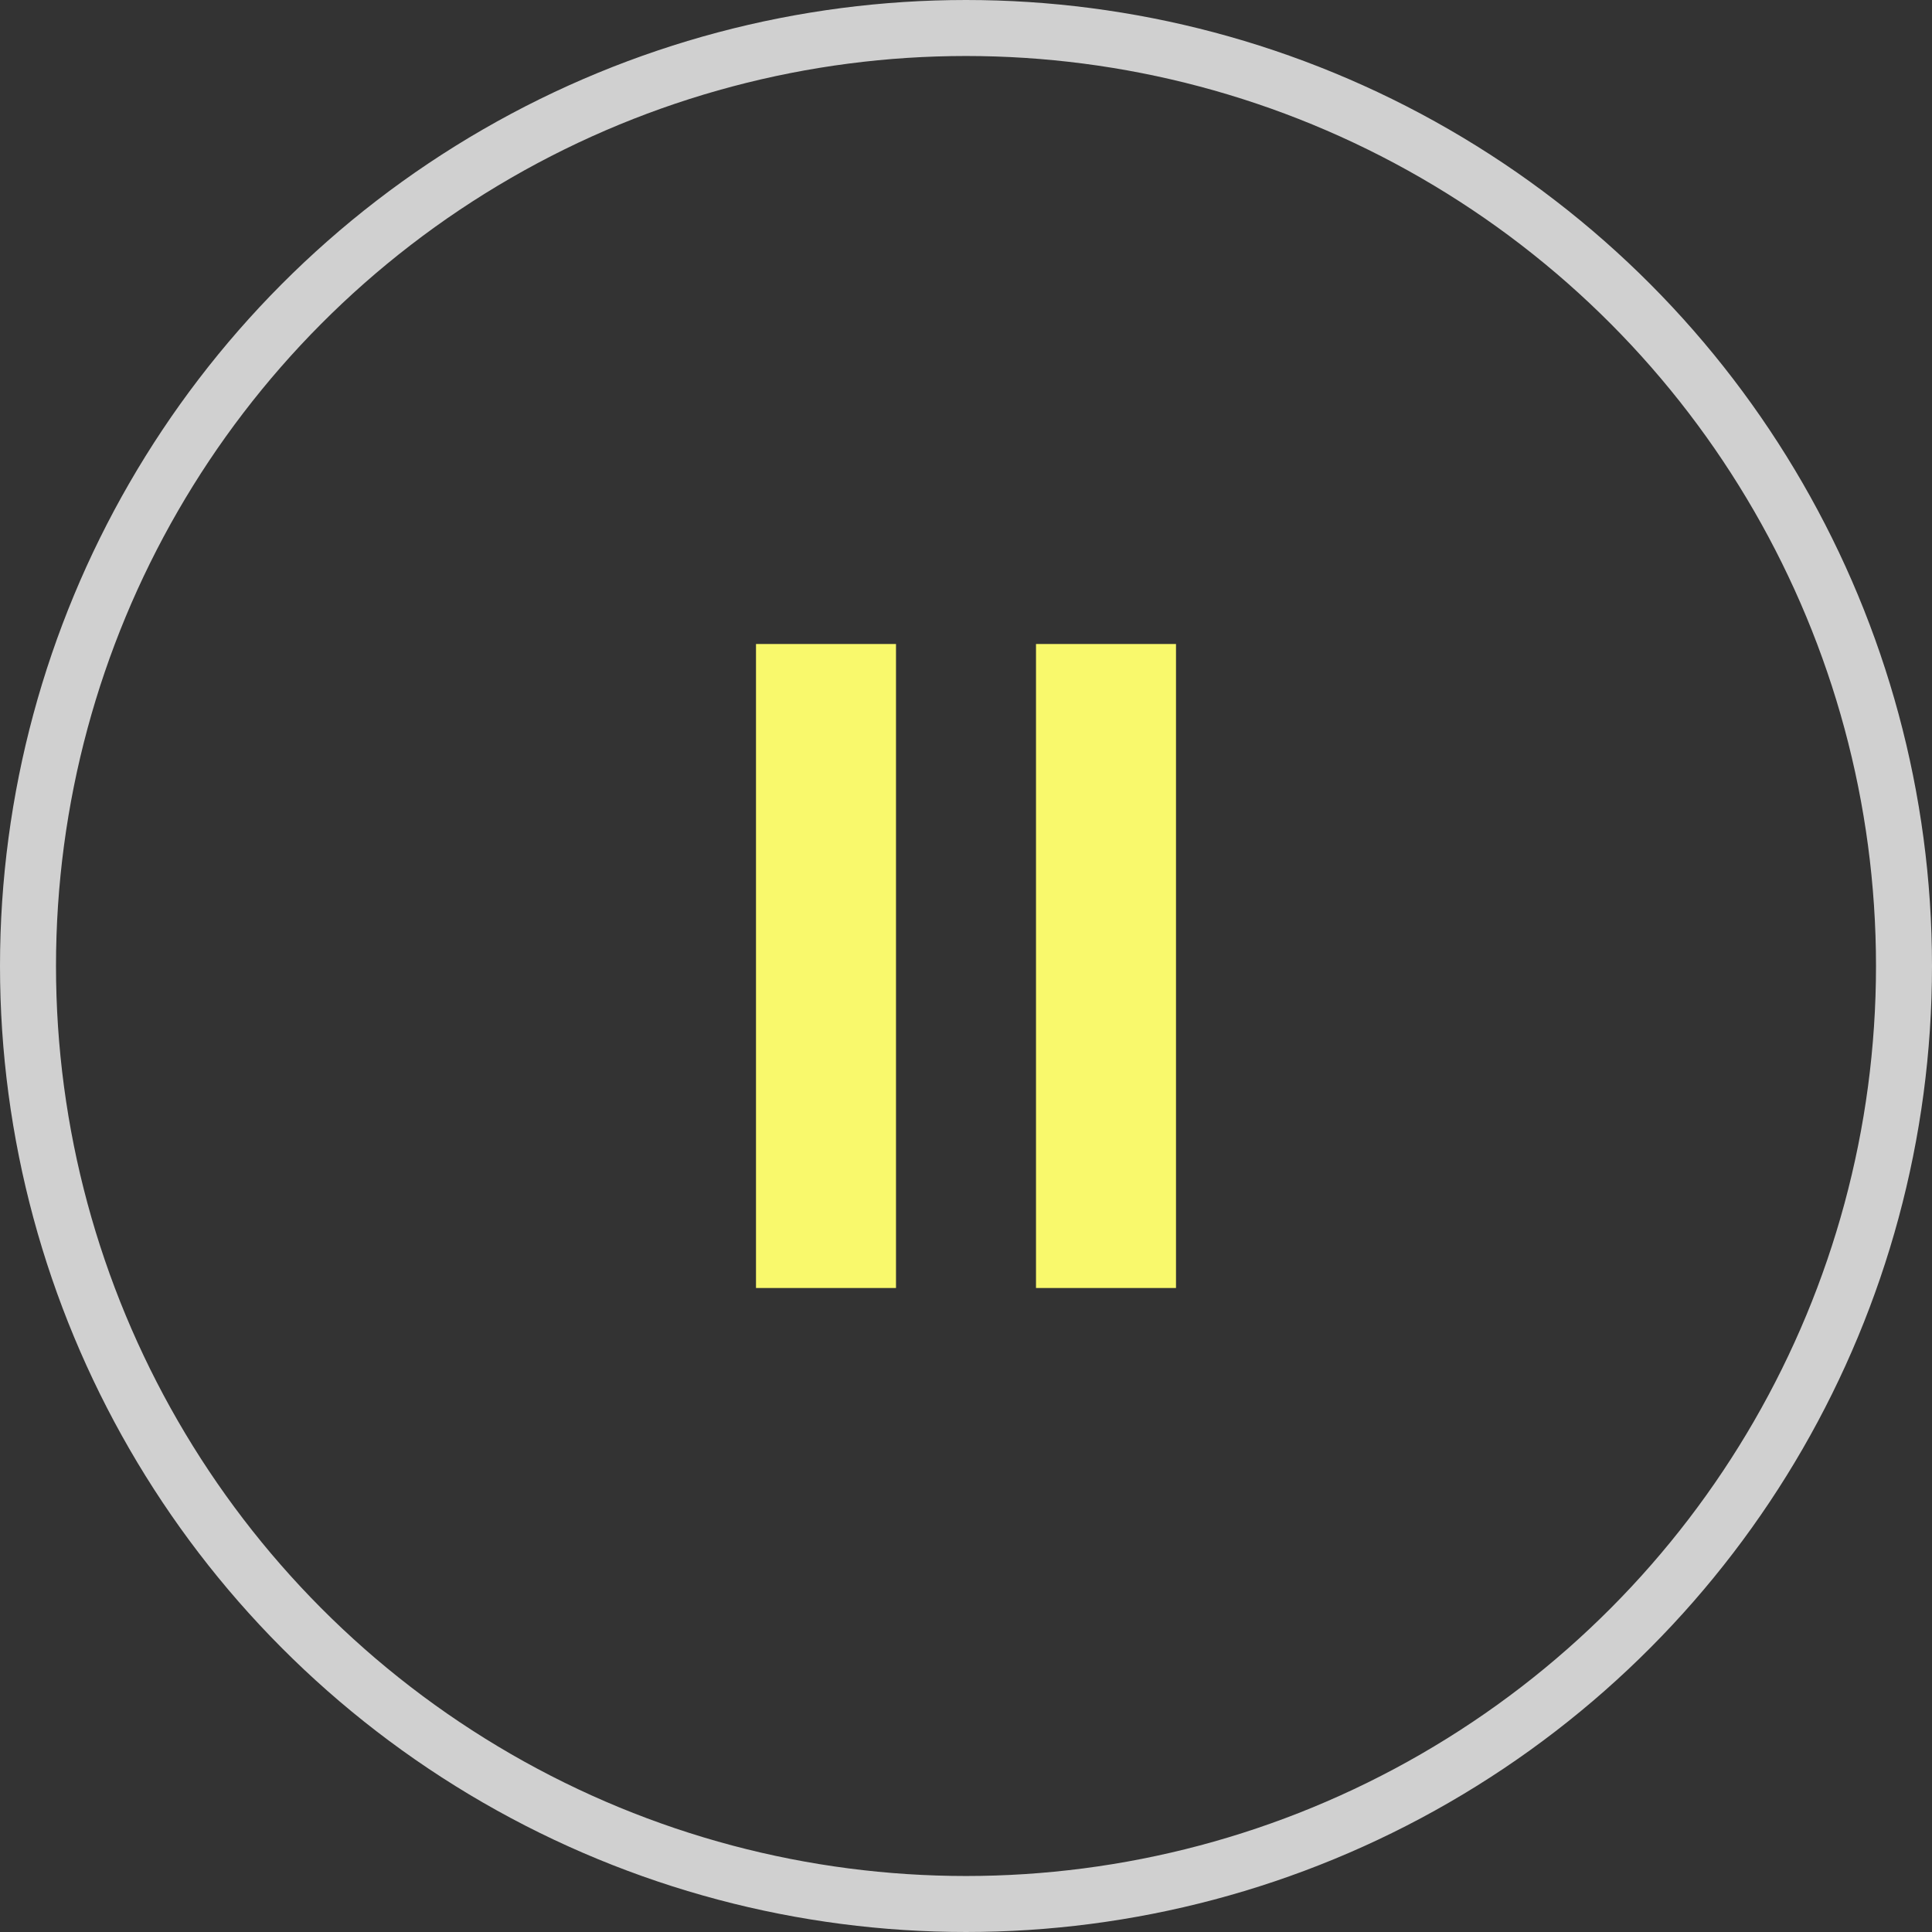 <svg width="69" height="69" viewBox="0 0 69 69" fill="none" xmlns="http://www.w3.org/2000/svg">
<rect x="0" y="0" width="69" height="69" fill="#333333" stroke="none"/>
<g id="Frame 22">
<g id="Group 108">
<line id="Line 2" x1="29.5" y1="23" x2="29.5" y2="46" stroke="#F9F96C" stroke-width="5"/>
<line id="Line 3" x1="39.5" y1="23" x2="39.5" y2="46" stroke="#F9F96C" stroke-width="5"/>
</g>
<circle id="Ellipse 18" cx="34.5" cy="34.5" r="33.5" stroke="#D0D0D0" stroke-width="2"/>
</g>
</svg>
